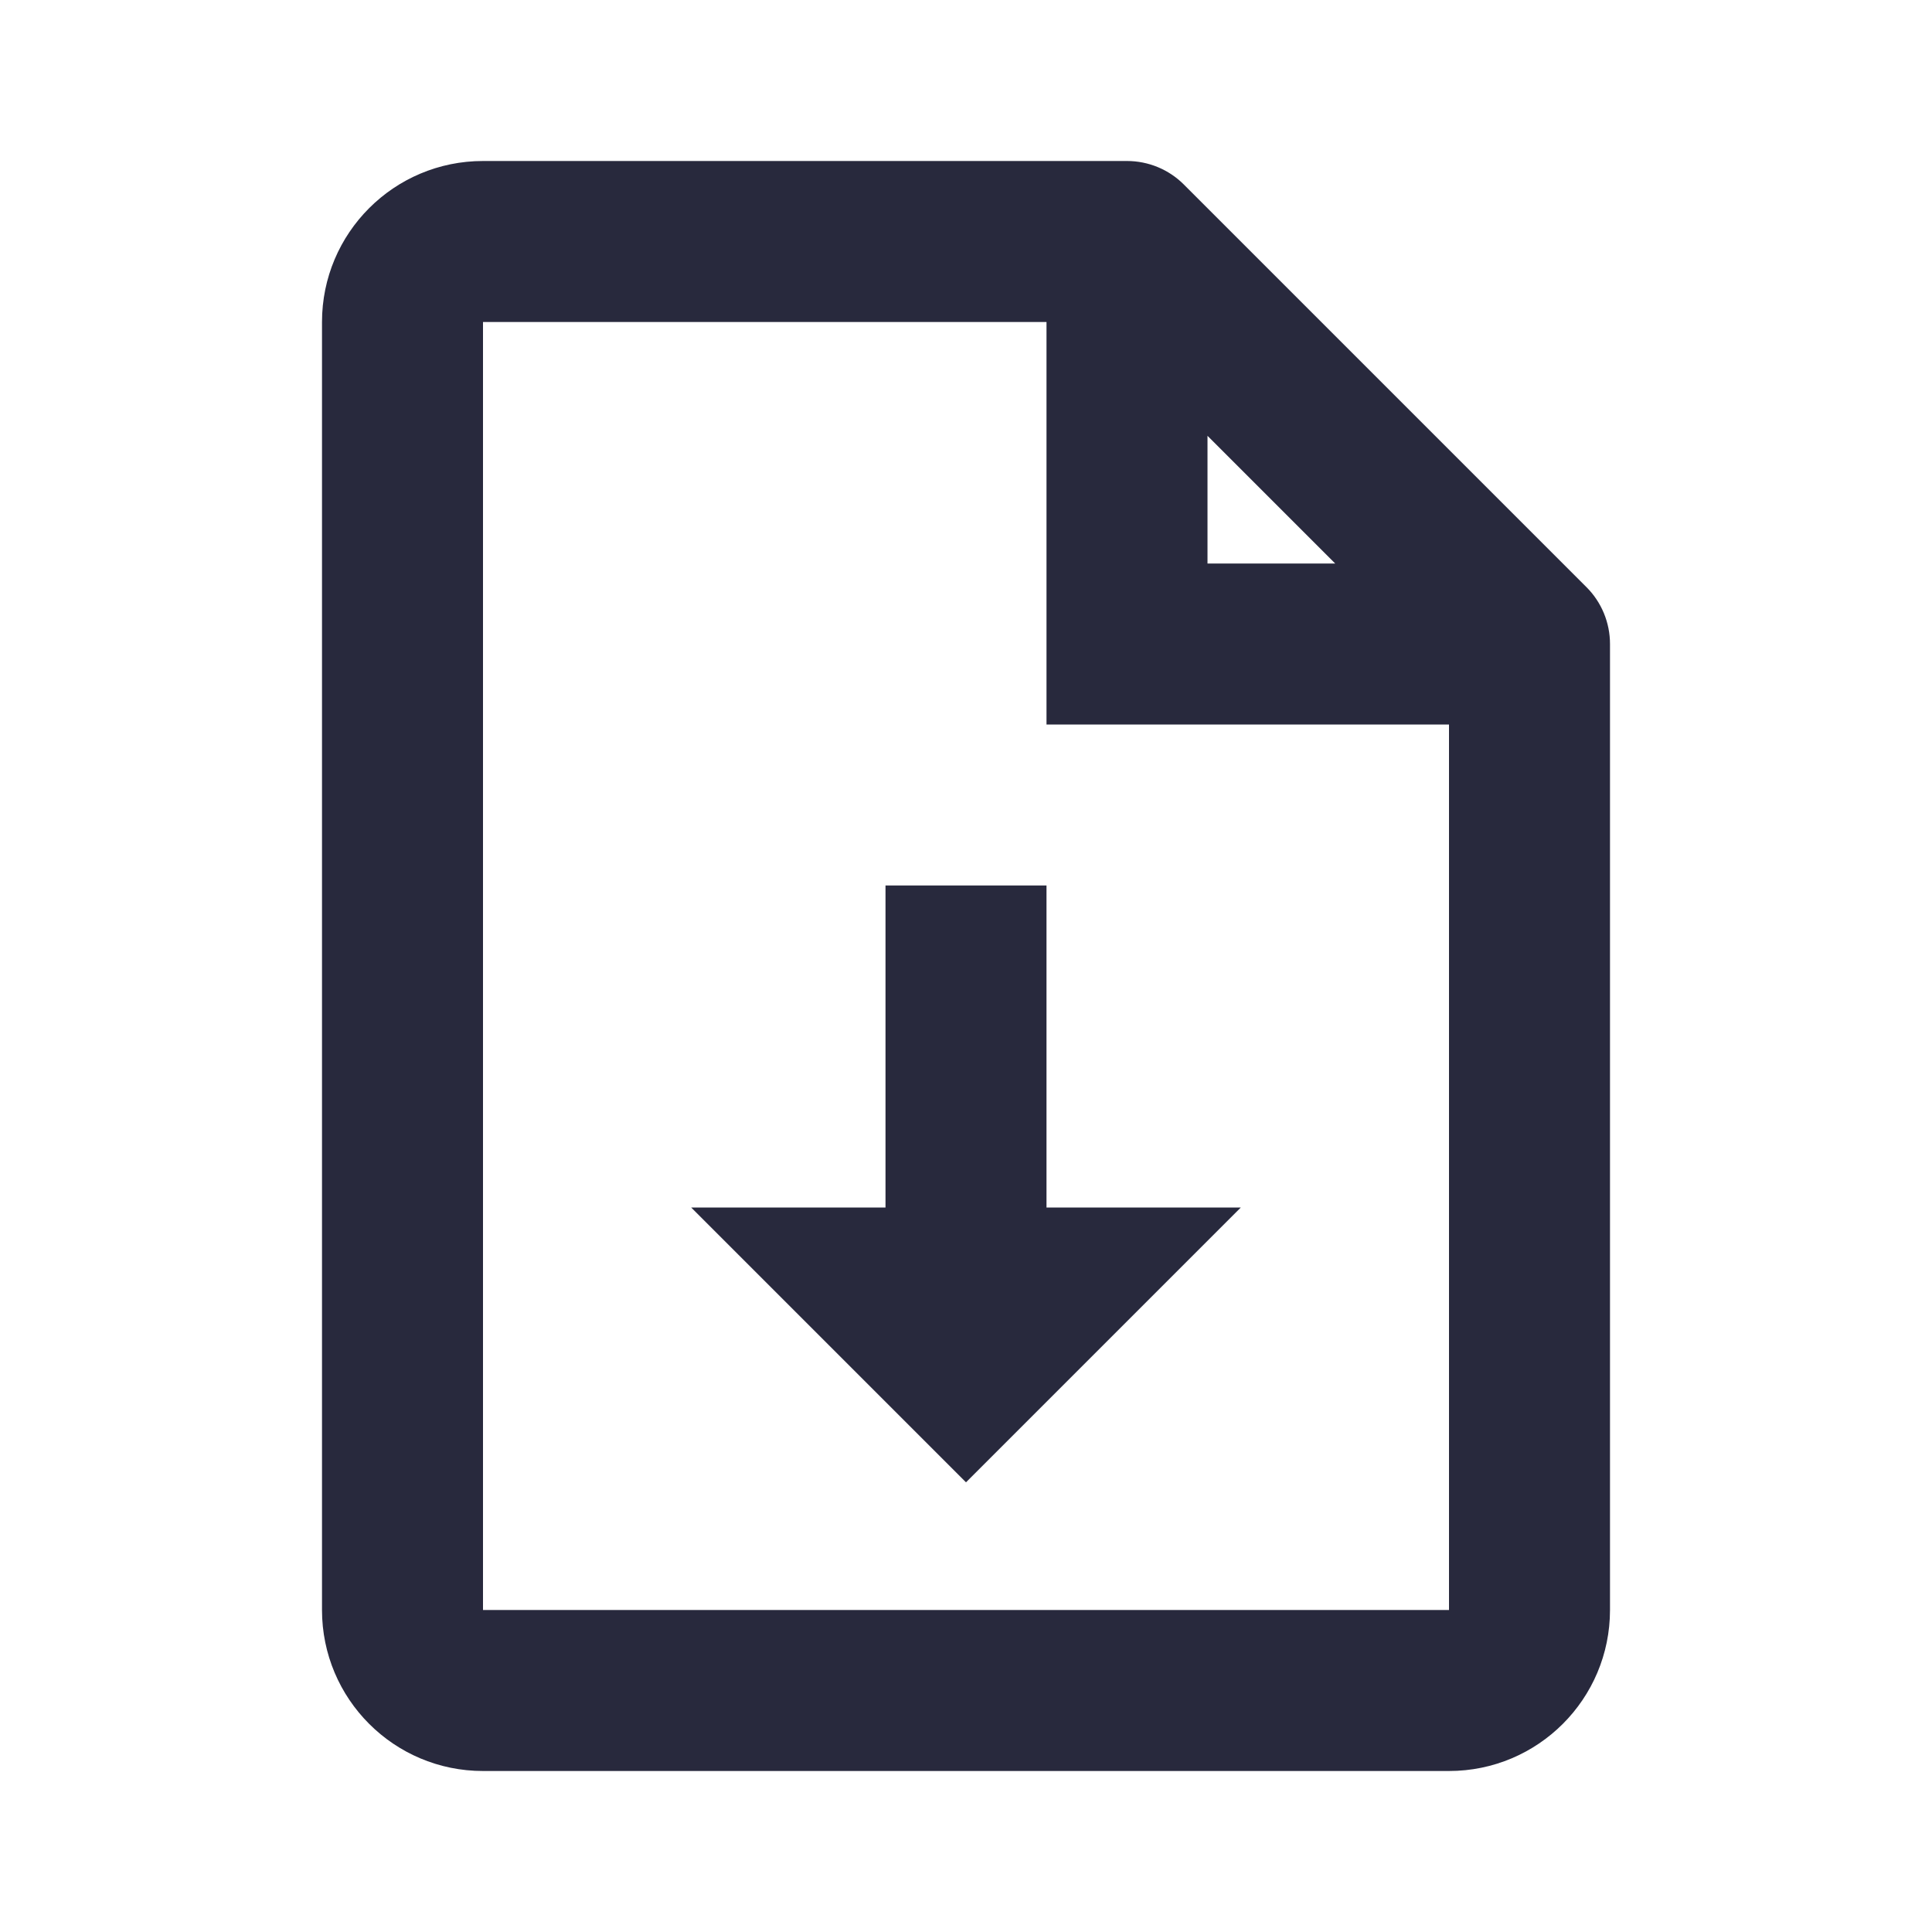 <svg width="24" height="24" viewBox="0 0 24 24" fill="none" xmlns="http://www.w3.org/2000/svg">
<path d="M19 8L20 8C20 7.735 19.895 7.48 19.707 7.293L19 8ZM14 3L14.707 2.293C14.52 2.105 14.265 2 14 2L14 3ZM14 8L13 8L13 9L14 9L14 8ZM12 17L11.293 17.707L12 18.414L12.707 17.707L12 17ZM13 16L13.707 16.707L15.414 15L13 15L13 16ZM11 16L11 15L8.586 15L10.293 16.707L11 16ZM19 20L20 20L19 20ZM6 22L18 22L18 20L6 20L6 22ZM4 4L4 20L6 20L6 4L4 4ZM20 20L20 8L18 8L18 20L20 20ZM14 2L6 2L6 4L14 4L14 2ZM19.707 7.293L14.707 2.293L13.293 3.707L18.293 8.707L19.707 7.293ZM13 3L13 8L15 8L15 3L13 3ZM14 9L19 9L19 7L14 7L14 9ZM13 17L13 11L11 11L11 17L13 17ZM12.707 17.707L13.707 16.707L12.293 15.293L11.293 16.293L12.707 17.707ZM13 15L11 15L11 17L13 17L13 15ZM10.293 16.707L11.293 17.707L12.707 16.293L11.707 15.293L10.293 16.707ZM18 22C19.105 22 20 21.105 20 20L18 20L18 20L18 22ZM6 20L4 20C4 21.105 4.895 22 6 22L6 20ZM6 4L6 2C4.895 2 4 2.895 4 4L6 4Z" fill="#28293D"/>
</svg>
